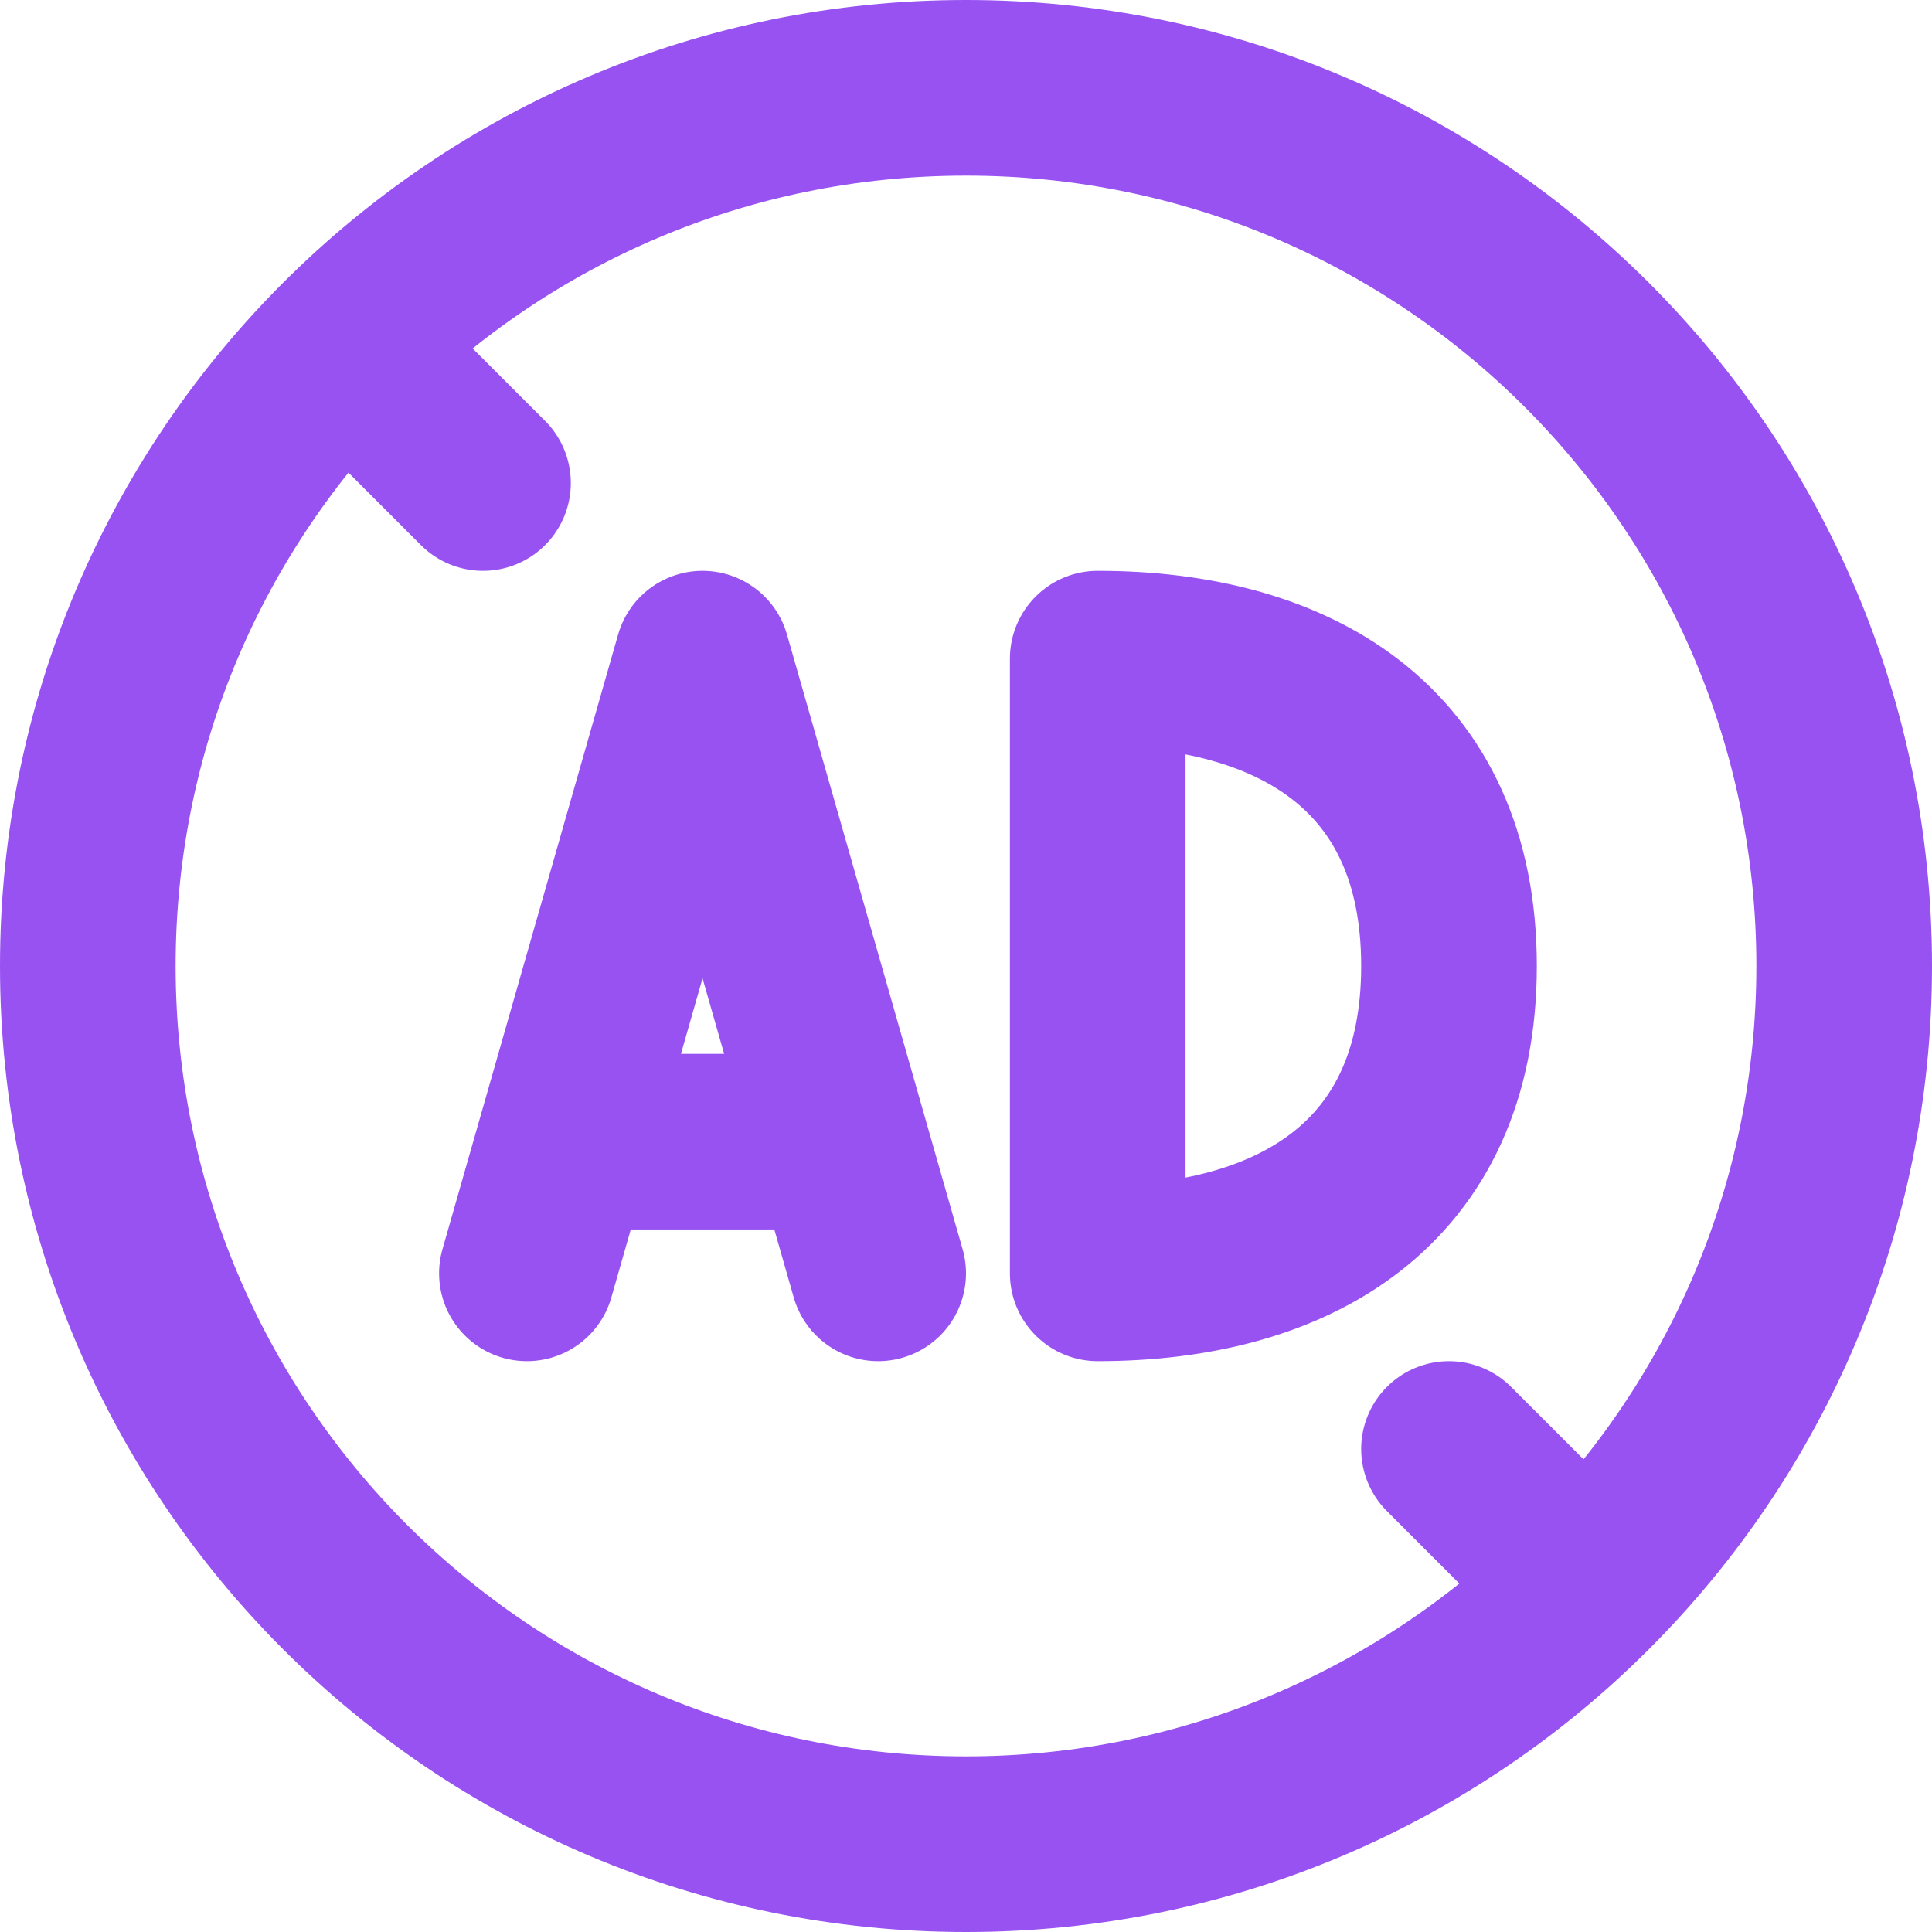 <svg width="44" height="44" viewBox="0 0 44 44" fill="none" xmlns="http://www.w3.org/2000/svg">
<path d="M22 42C33.046 42 42 33.046 42 22C42 10.954 33.046 2 22 2C10.954 2 2 10.954 2 22C2 33.046 10.954 42 22 42Z" stroke="#9852F2" stroke-width="4" stroke-linecap="round" stroke-linejoin="round"/>
<path d="M36 36L33 33M8 8L11 11" stroke="#9852F2" stroke-width="4" stroke-linecap="round" stroke-linejoin="round"/>
<path d="M12 29L12.857 26M12.857 26L16 15L19.143 26M12.857 26H19.143M20 29L19.143 26M33 22C33 27 29.418 29 25 29V15C29.418 15 33 17 33 22Z" stroke="#9852F2" stroke-width="4" stroke-linecap="round" stroke-linejoin="round"/>
</svg>
